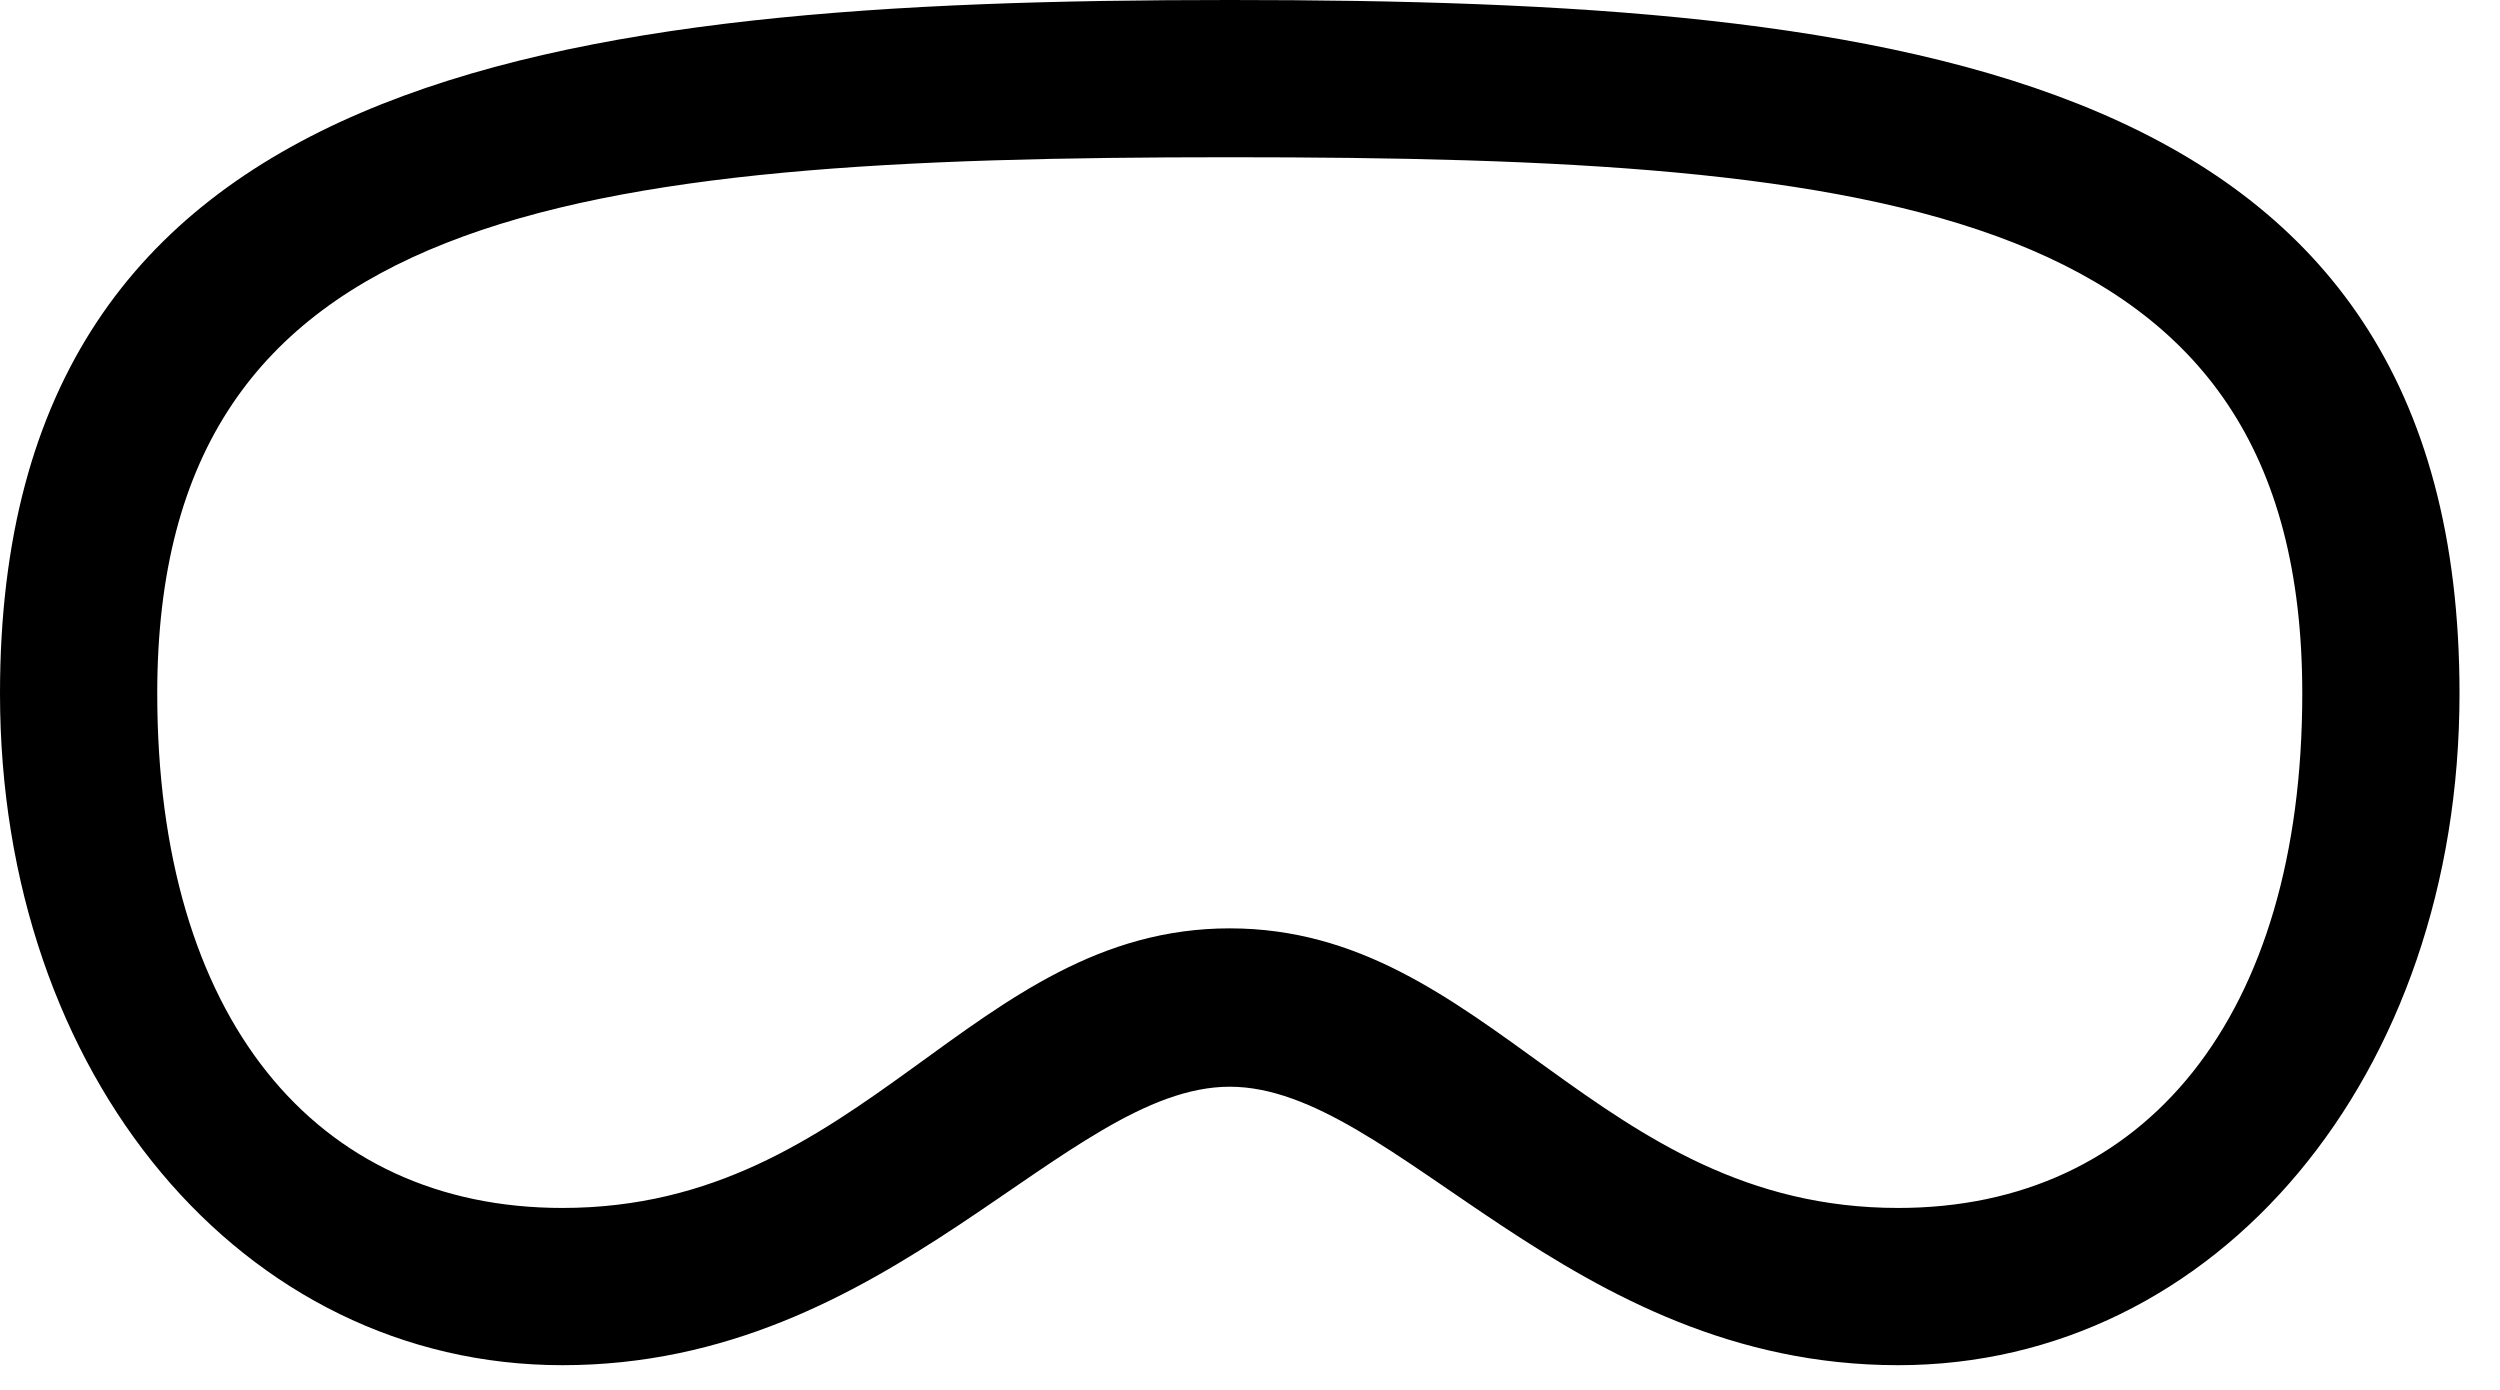 <svg version="1.1" xmlns="http://www.w3.org/2000/svg" xmlns:xlink="http://www.w3.org/1999/xlink" width="22.354" height="12.432" viewBox="0 0 22.354 12.432">
 <g>
  <rect height="12.432" opacity="0" width="22.354" x="0" y="0"/>
  <path d="M10.996 9.717C12.471 9.717 14.023 12.207 16.973 12.207C19.824 12.207 21.992 9.619 21.992 6.201C21.992 0.615 17.061 0 10.996 0C4.932 0 0 0.625 0 6.201C0 9.619 2.168 12.207 5.029 12.207C7.969 12.207 9.521 9.717 10.996 9.717ZM10.996 8.301C8.682 8.301 7.734 10.801 5.029 10.801C2.812 10.801 1.406 9.092 1.406 6.201C1.406 1.855 5.088 1.406 10.996 1.406C16.904 1.406 20.586 1.846 20.586 6.201C20.586 9.092 19.18 10.801 16.973 10.801C14.268 10.801 13.31 8.301 10.996 8.301Z" fill="currentColor"/>
  <path d="M10.996 8.301C8.682 8.301 7.734 10.801 5.029 10.801C2.812 10.801 1.406 9.092 1.406 6.201C1.406 1.855 5.088 1.406 10.996 1.406C16.904 1.406 20.586 1.846 20.586 6.201C20.586 9.092 19.18 10.801 16.973 10.801C14.268 10.801 13.31 8.301 10.996 8.301Z" fill="none"/>
 </g>
</svg>
